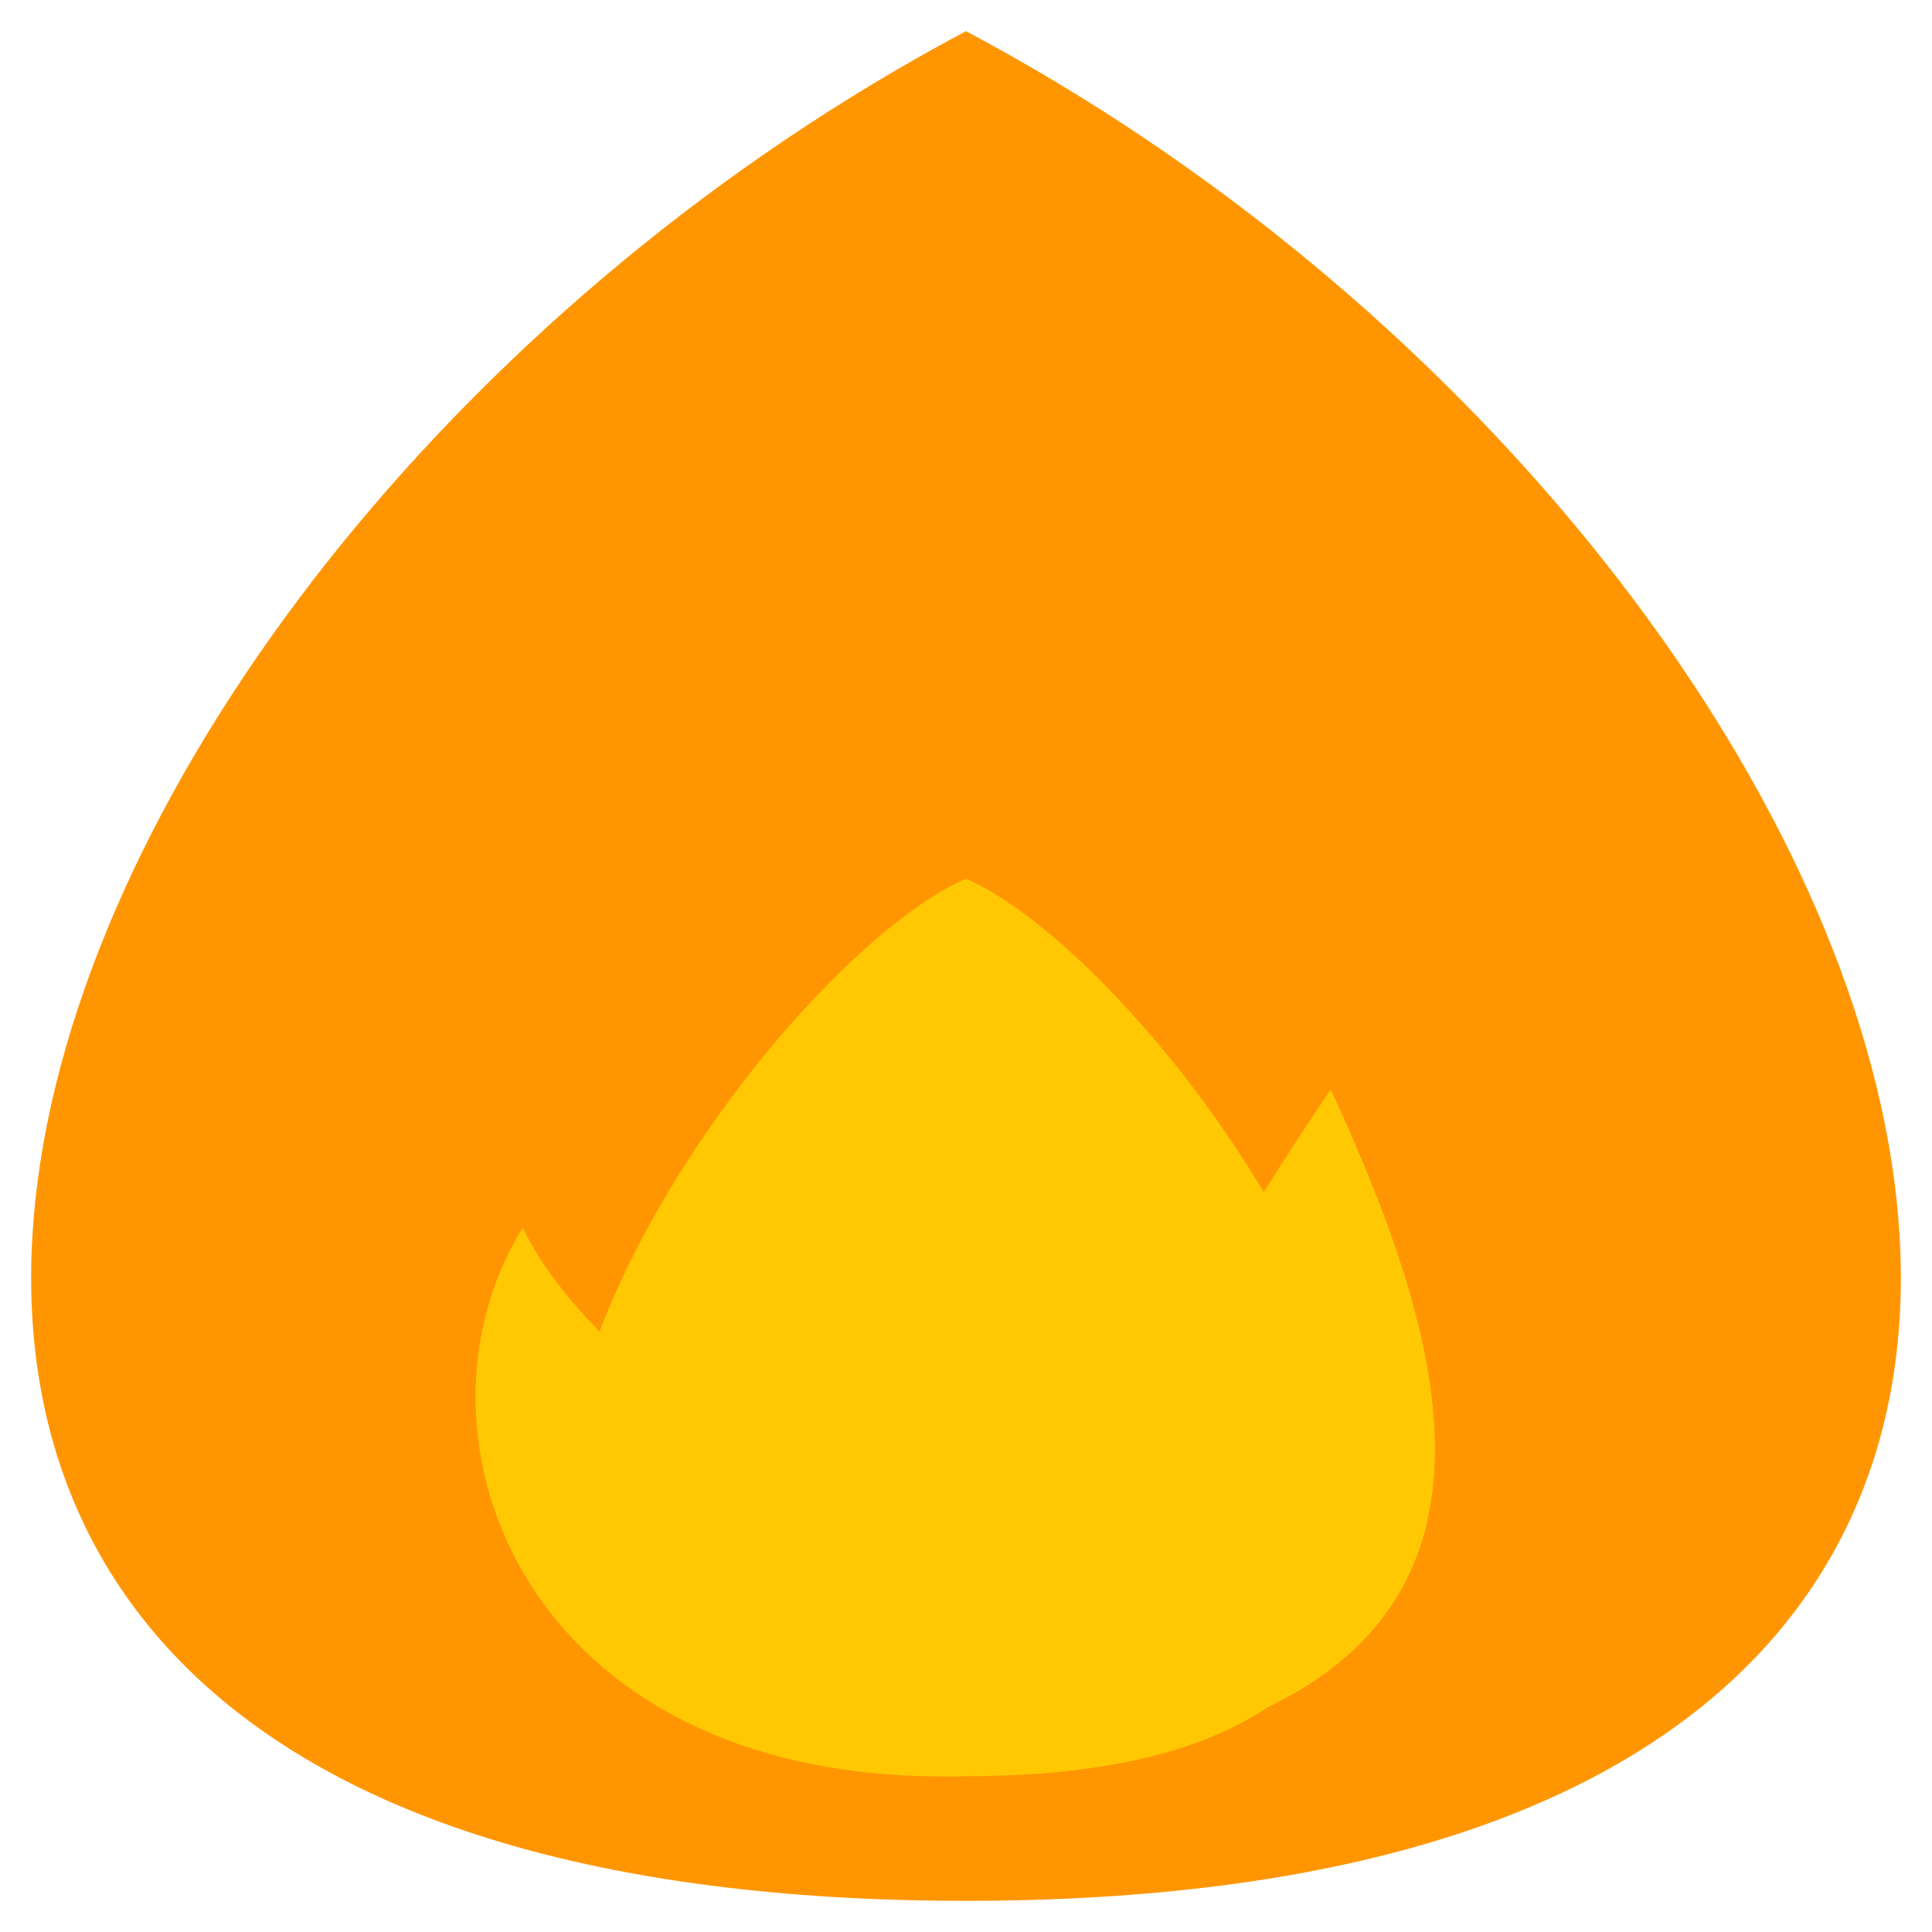 <svg width="31" height="31" viewBox="0 0 31 31" fill="none" xmlns="http://www.w3.org/2000/svg">
<path d="M15.5 0.5C-0.33 8.906 -8.279 30.5 15.5 30.5C39.279 30.5 31.33 8.906 15.5 0.5Z" fill="#FF9601"/>
<path d="M15.5 28.5C2.992 28.5 11.821 15.7 15.5 14.1C19.178 15.7 28.007 28.5 15.5 28.5Z" fill="#FFC803"/>
<path d="M15.5 28.499C8.388 28.699 6.33 23.004 8.388 19.699C9.848 22.809 16.441 25.566 15.5 28.499Z" fill="#FFC803"/>
<path d="M18.048 28.128C24.954 26.728 23.237 21.588 21.352 17.48C19.401 20.383 16.155 25.518 18.048 28.128Z" fill="#FFC803"/>
</svg>
